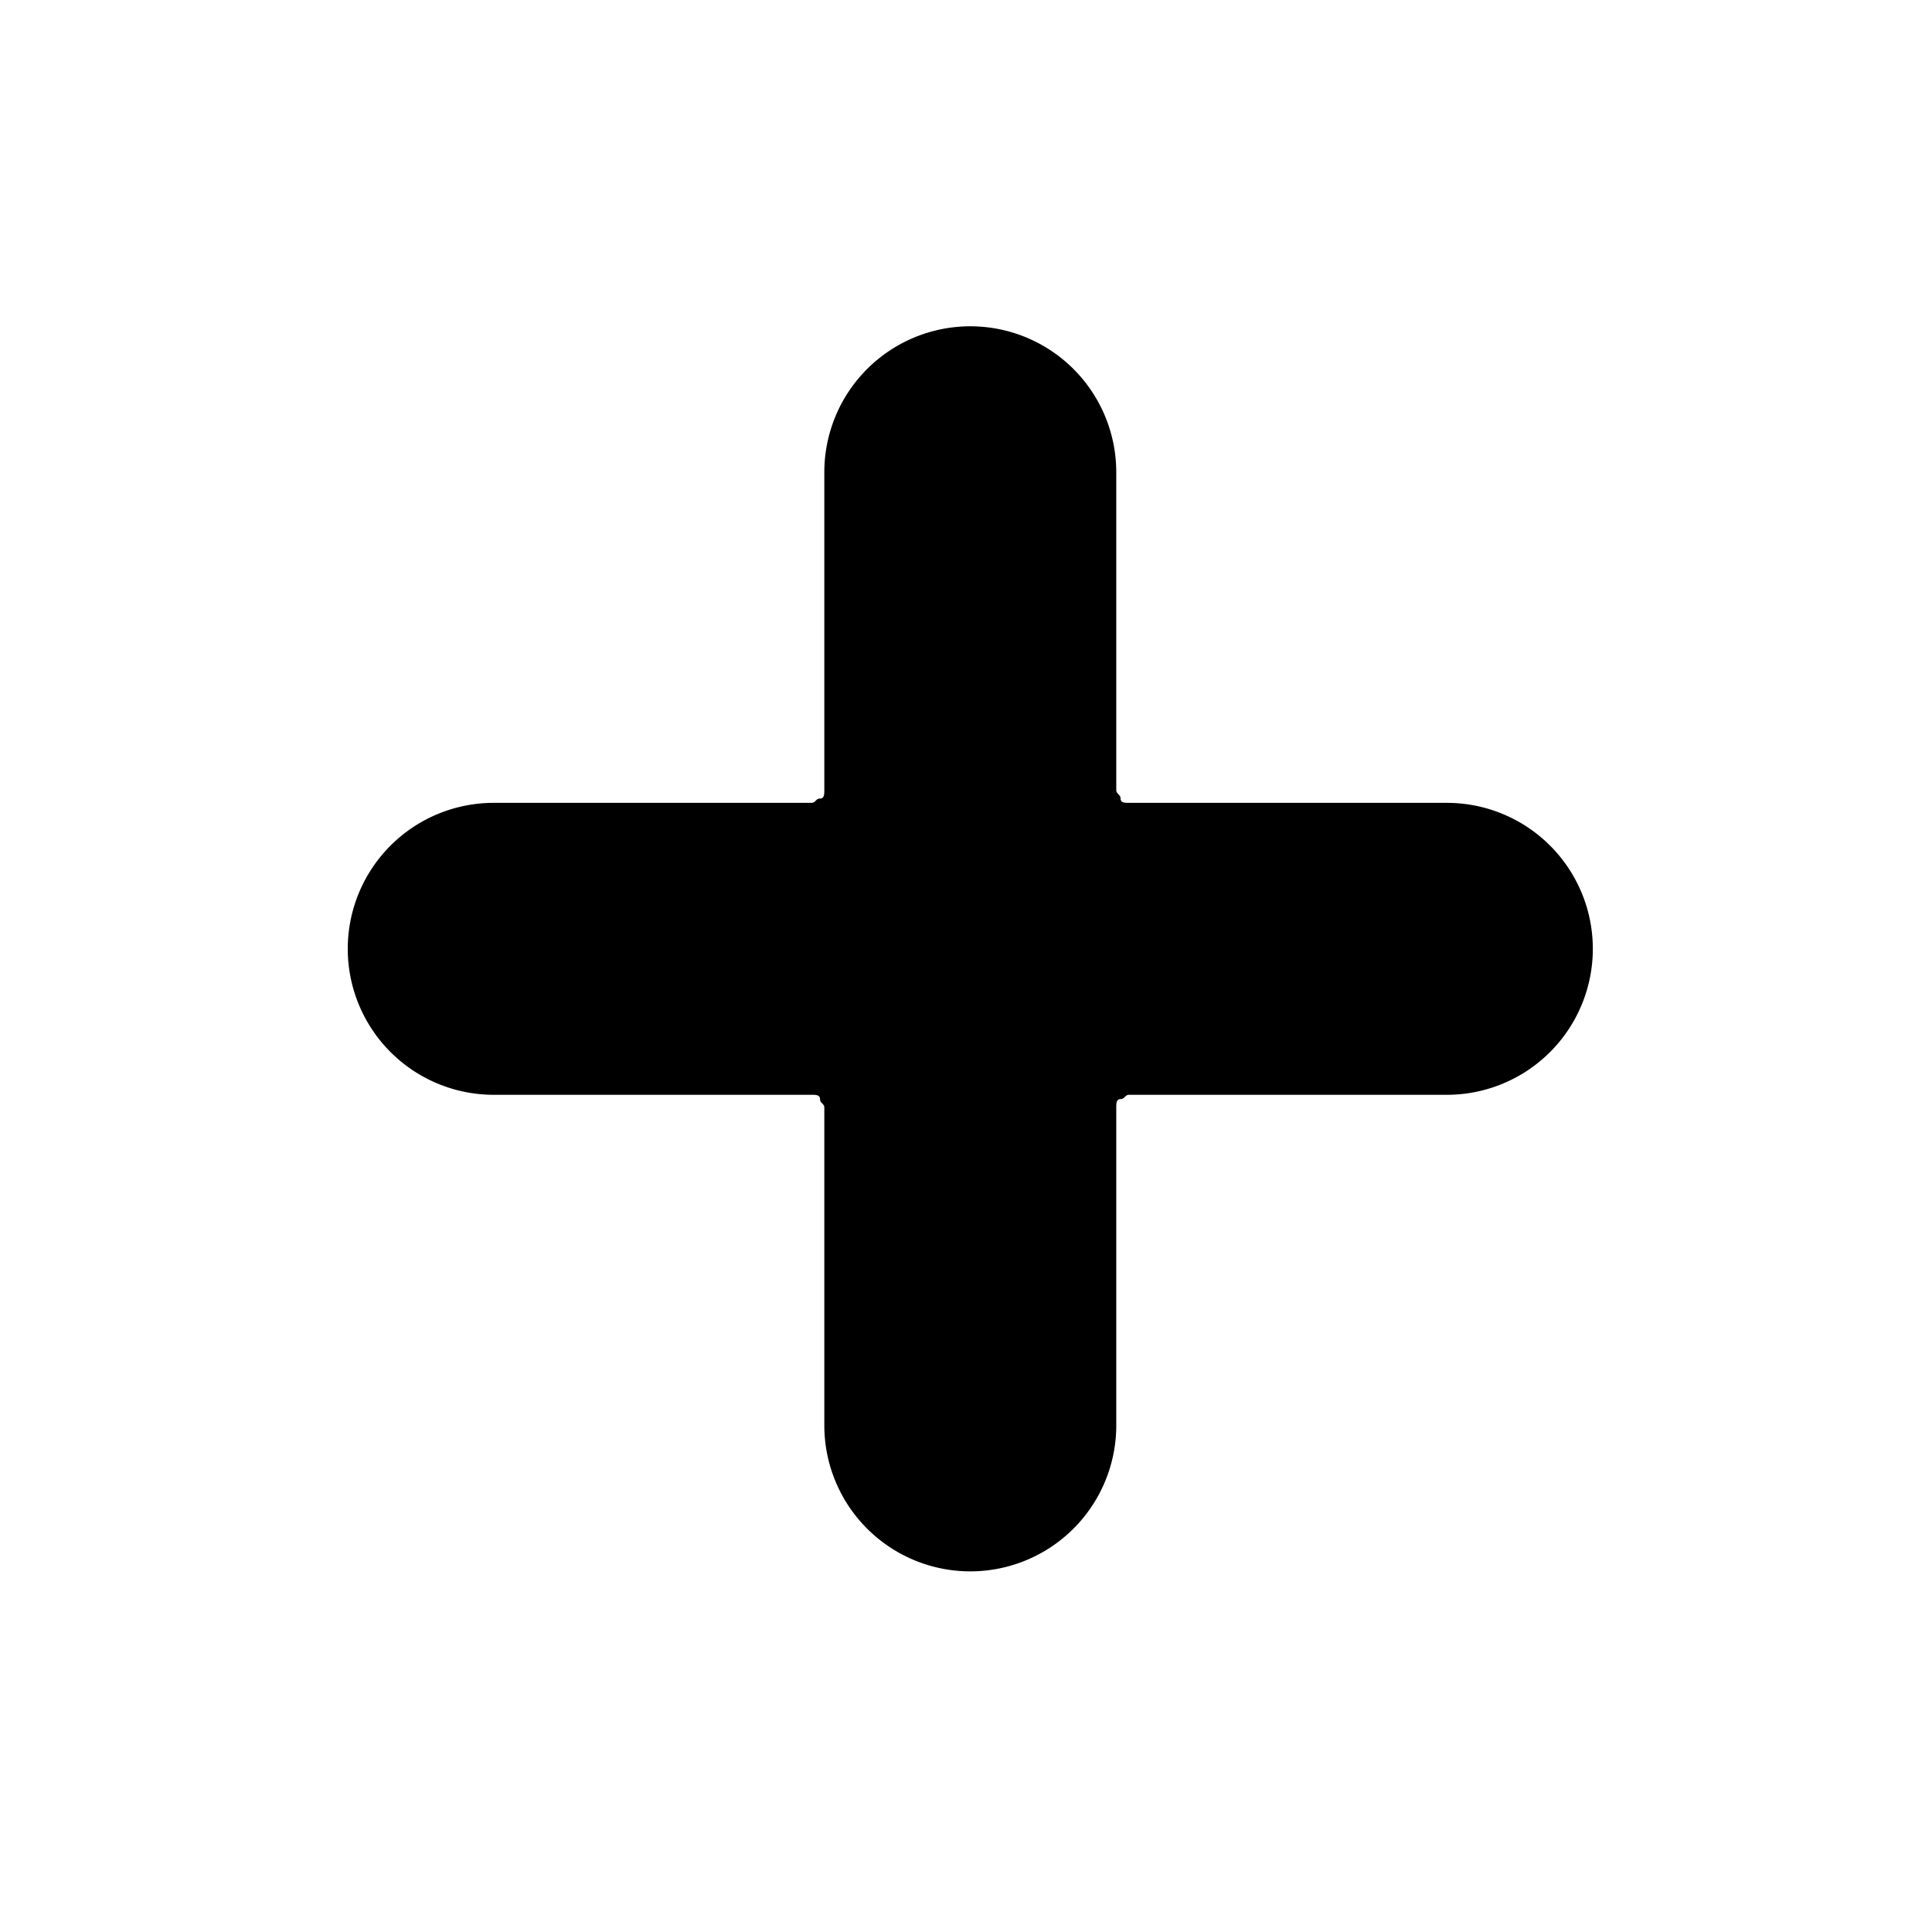 <svg id="Layer_1" data-name="Layer 1" xmlns="http://www.w3.org/2000/svg" viewBox="0 0 45 45"><path d="M33.7,18.7H26.3c-.1,0-.2,0-.2-.1s-.1-.1-.1-.2V11a3.4,3.4,0,0,0-6.8,0v7.4c0,.1,0,.2-.1.2s-.1.1-.2.1H11.5a3.4,3.4,0,0,0,0,6.8h7.4c.1,0,.2,0,.2.1s.1.1.1.2v7.4a3.4,3.4,0,0,0,6.8,0V25.8c0-.1,0-.2.1-.2s.1-.1.2-.1h7.4a3.4,3.4,0,0,0,0-6.8Z"/></svg>